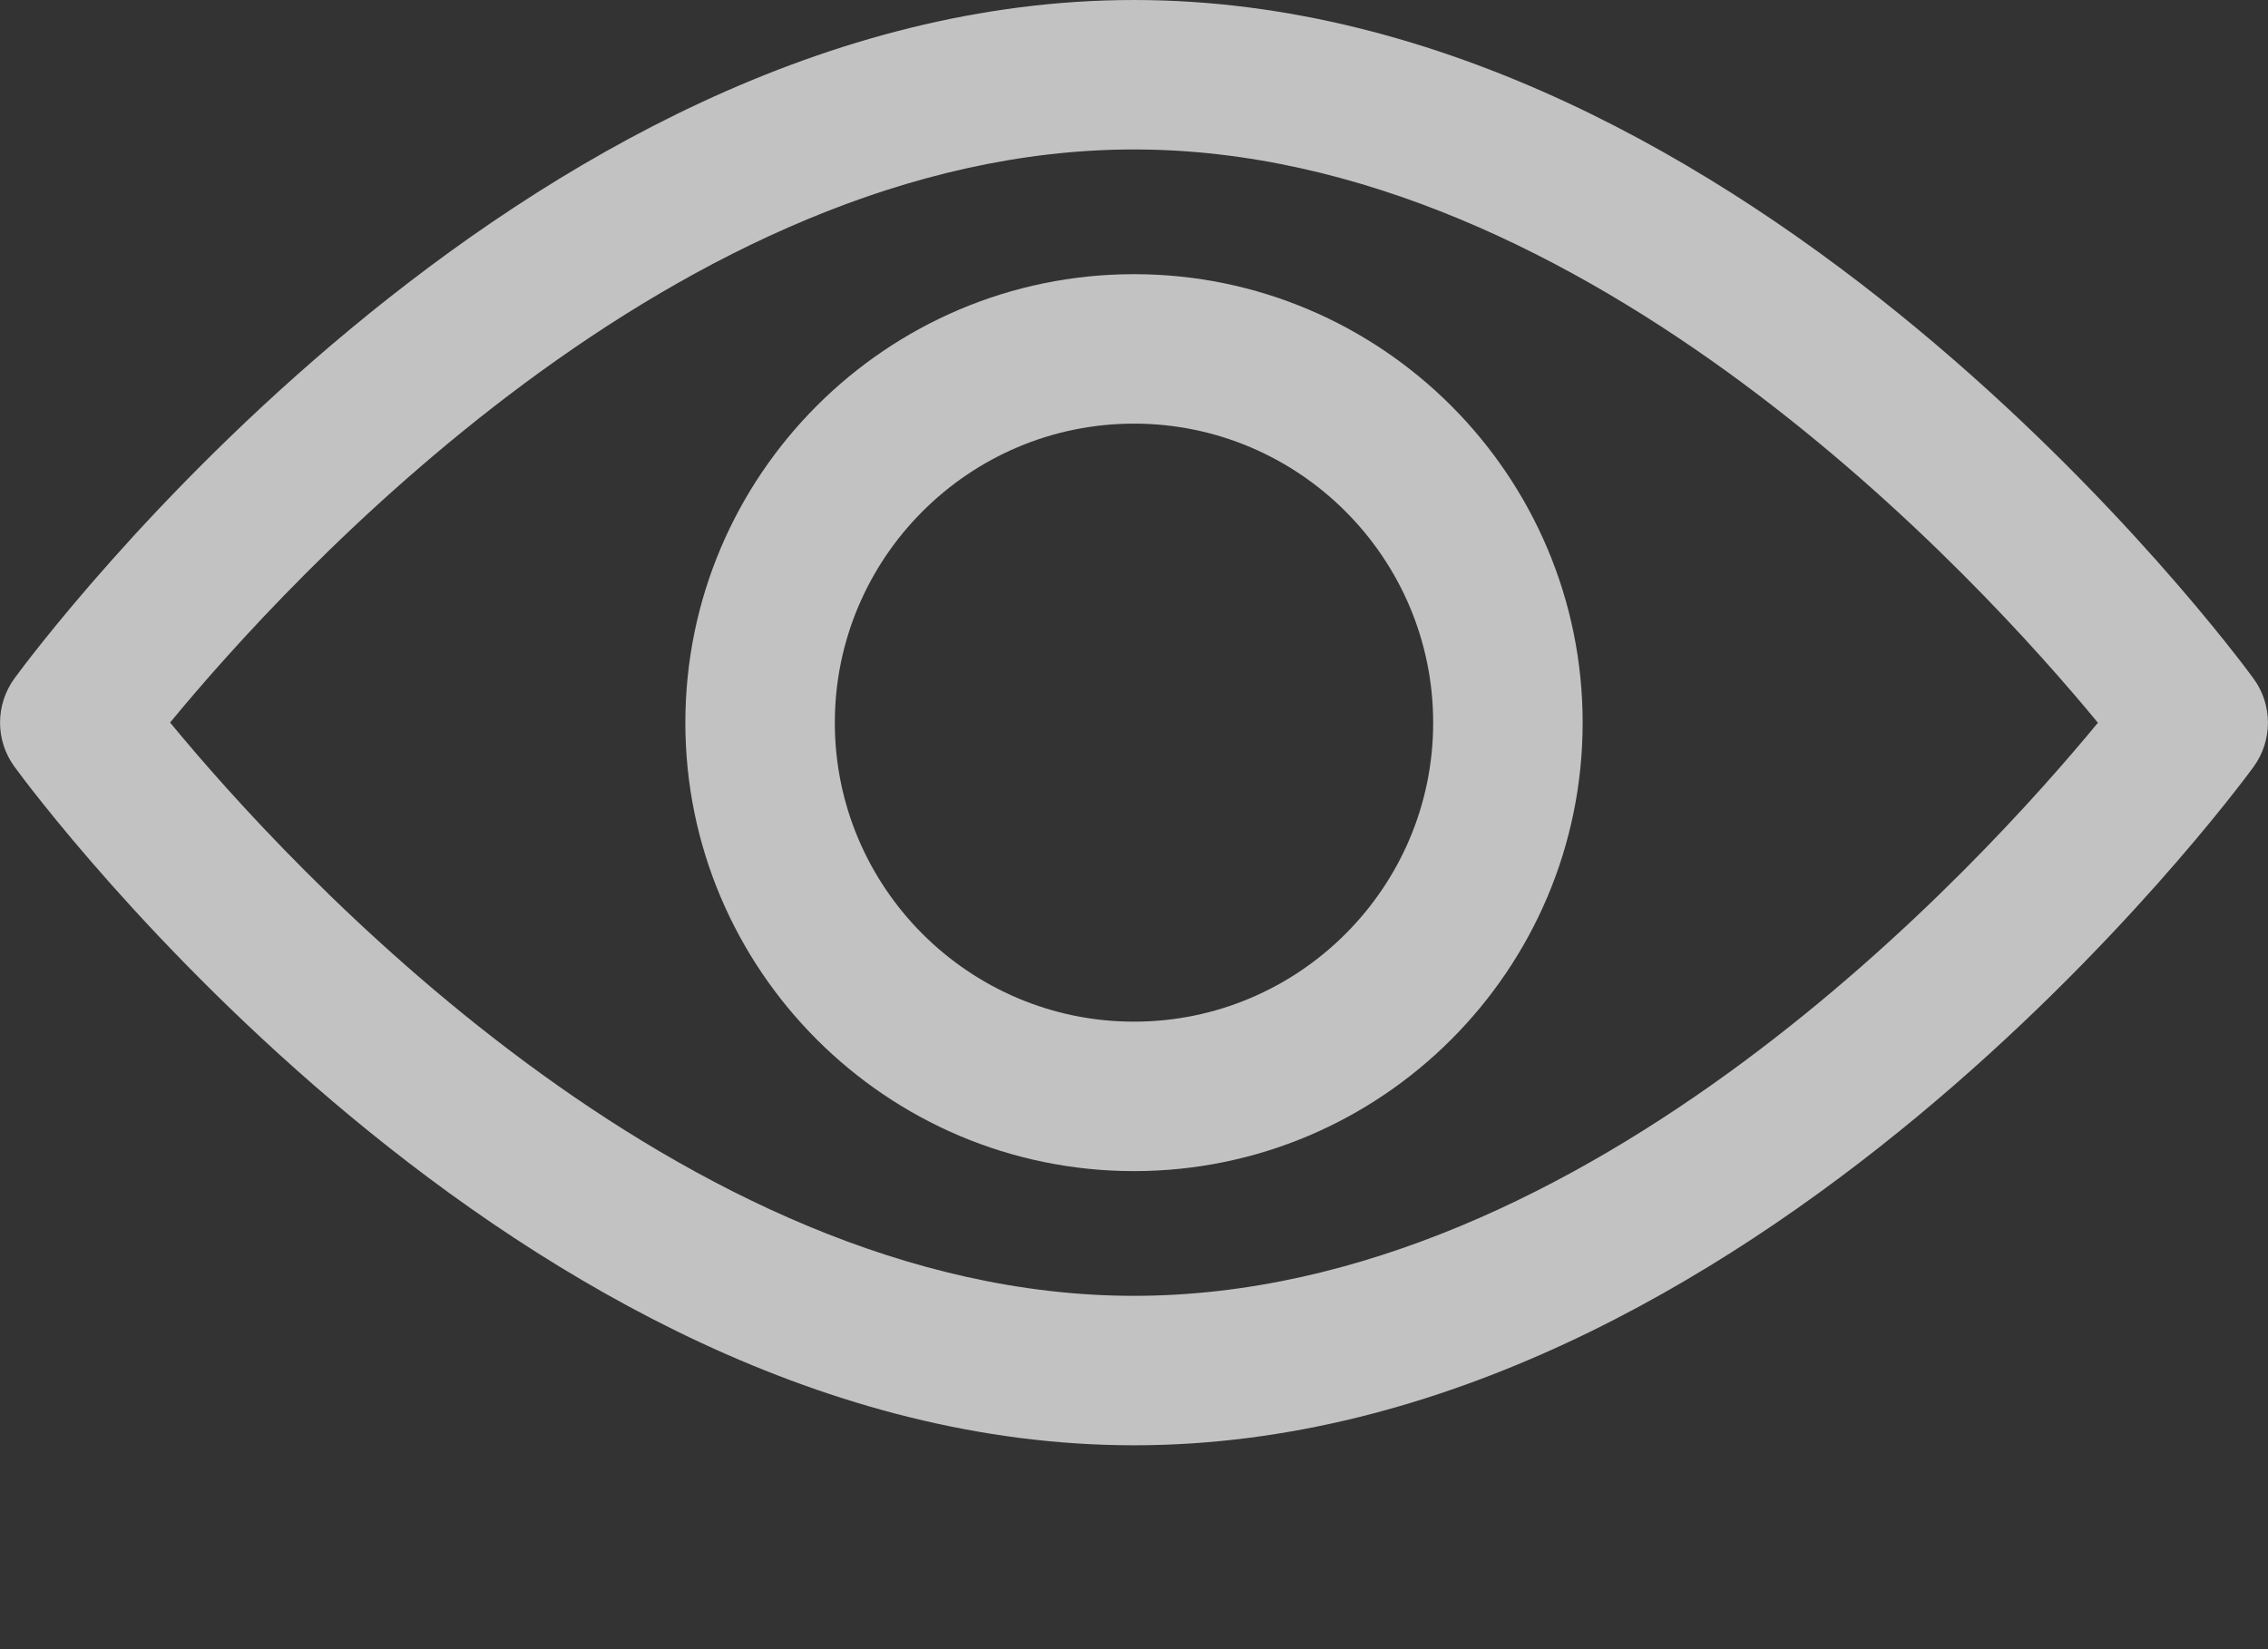 <svg width="11" height="8" viewBox="0 0 11 8" fill="none" xmlns="http://www.w3.org/2000/svg">
<rect x="0" y="0" width="11" height="8" fill="#333333" stroke="none"/>
<g opacity="0.7">
<path d="M10.93 3.292C10.832 3.157 8.49 0 5.5 0C2.51 0 0.168 3.157 0.07 3.291C-0.023 3.419 -0.023 3.592 0.07 3.719C0.168 3.854 2.51 7.011 5.5 7.011C8.49 7.011 10.832 3.854 10.93 3.72C11.023 3.592 11.023 3.419 10.93 3.292ZM5.5 6.286C3.297 6.286 1.389 4.19 0.825 3.505C1.389 2.82 3.292 0.725 5.5 0.725C7.703 0.725 9.61 2.82 10.175 3.506C9.611 4.191 7.707 6.286 5.5 6.286Z" fill="white"/>
<path d="M5.5 1.33C4.3 1.33 3.324 2.306 3.324 3.506C3.324 4.705 4.3 5.681 5.5 5.681C6.7 5.681 7.676 4.705 7.676 3.506C7.676 2.306 6.7 1.33 5.5 1.33ZM5.5 4.956C4.7 4.956 4.049 4.305 4.049 3.506C4.049 2.706 4.7 2.055 5.5 2.055C6.3 2.055 6.951 2.706 6.951 3.506C6.951 4.305 6.3 4.956 5.5 4.956Z" fill="white"/>
</g>
</svg>
